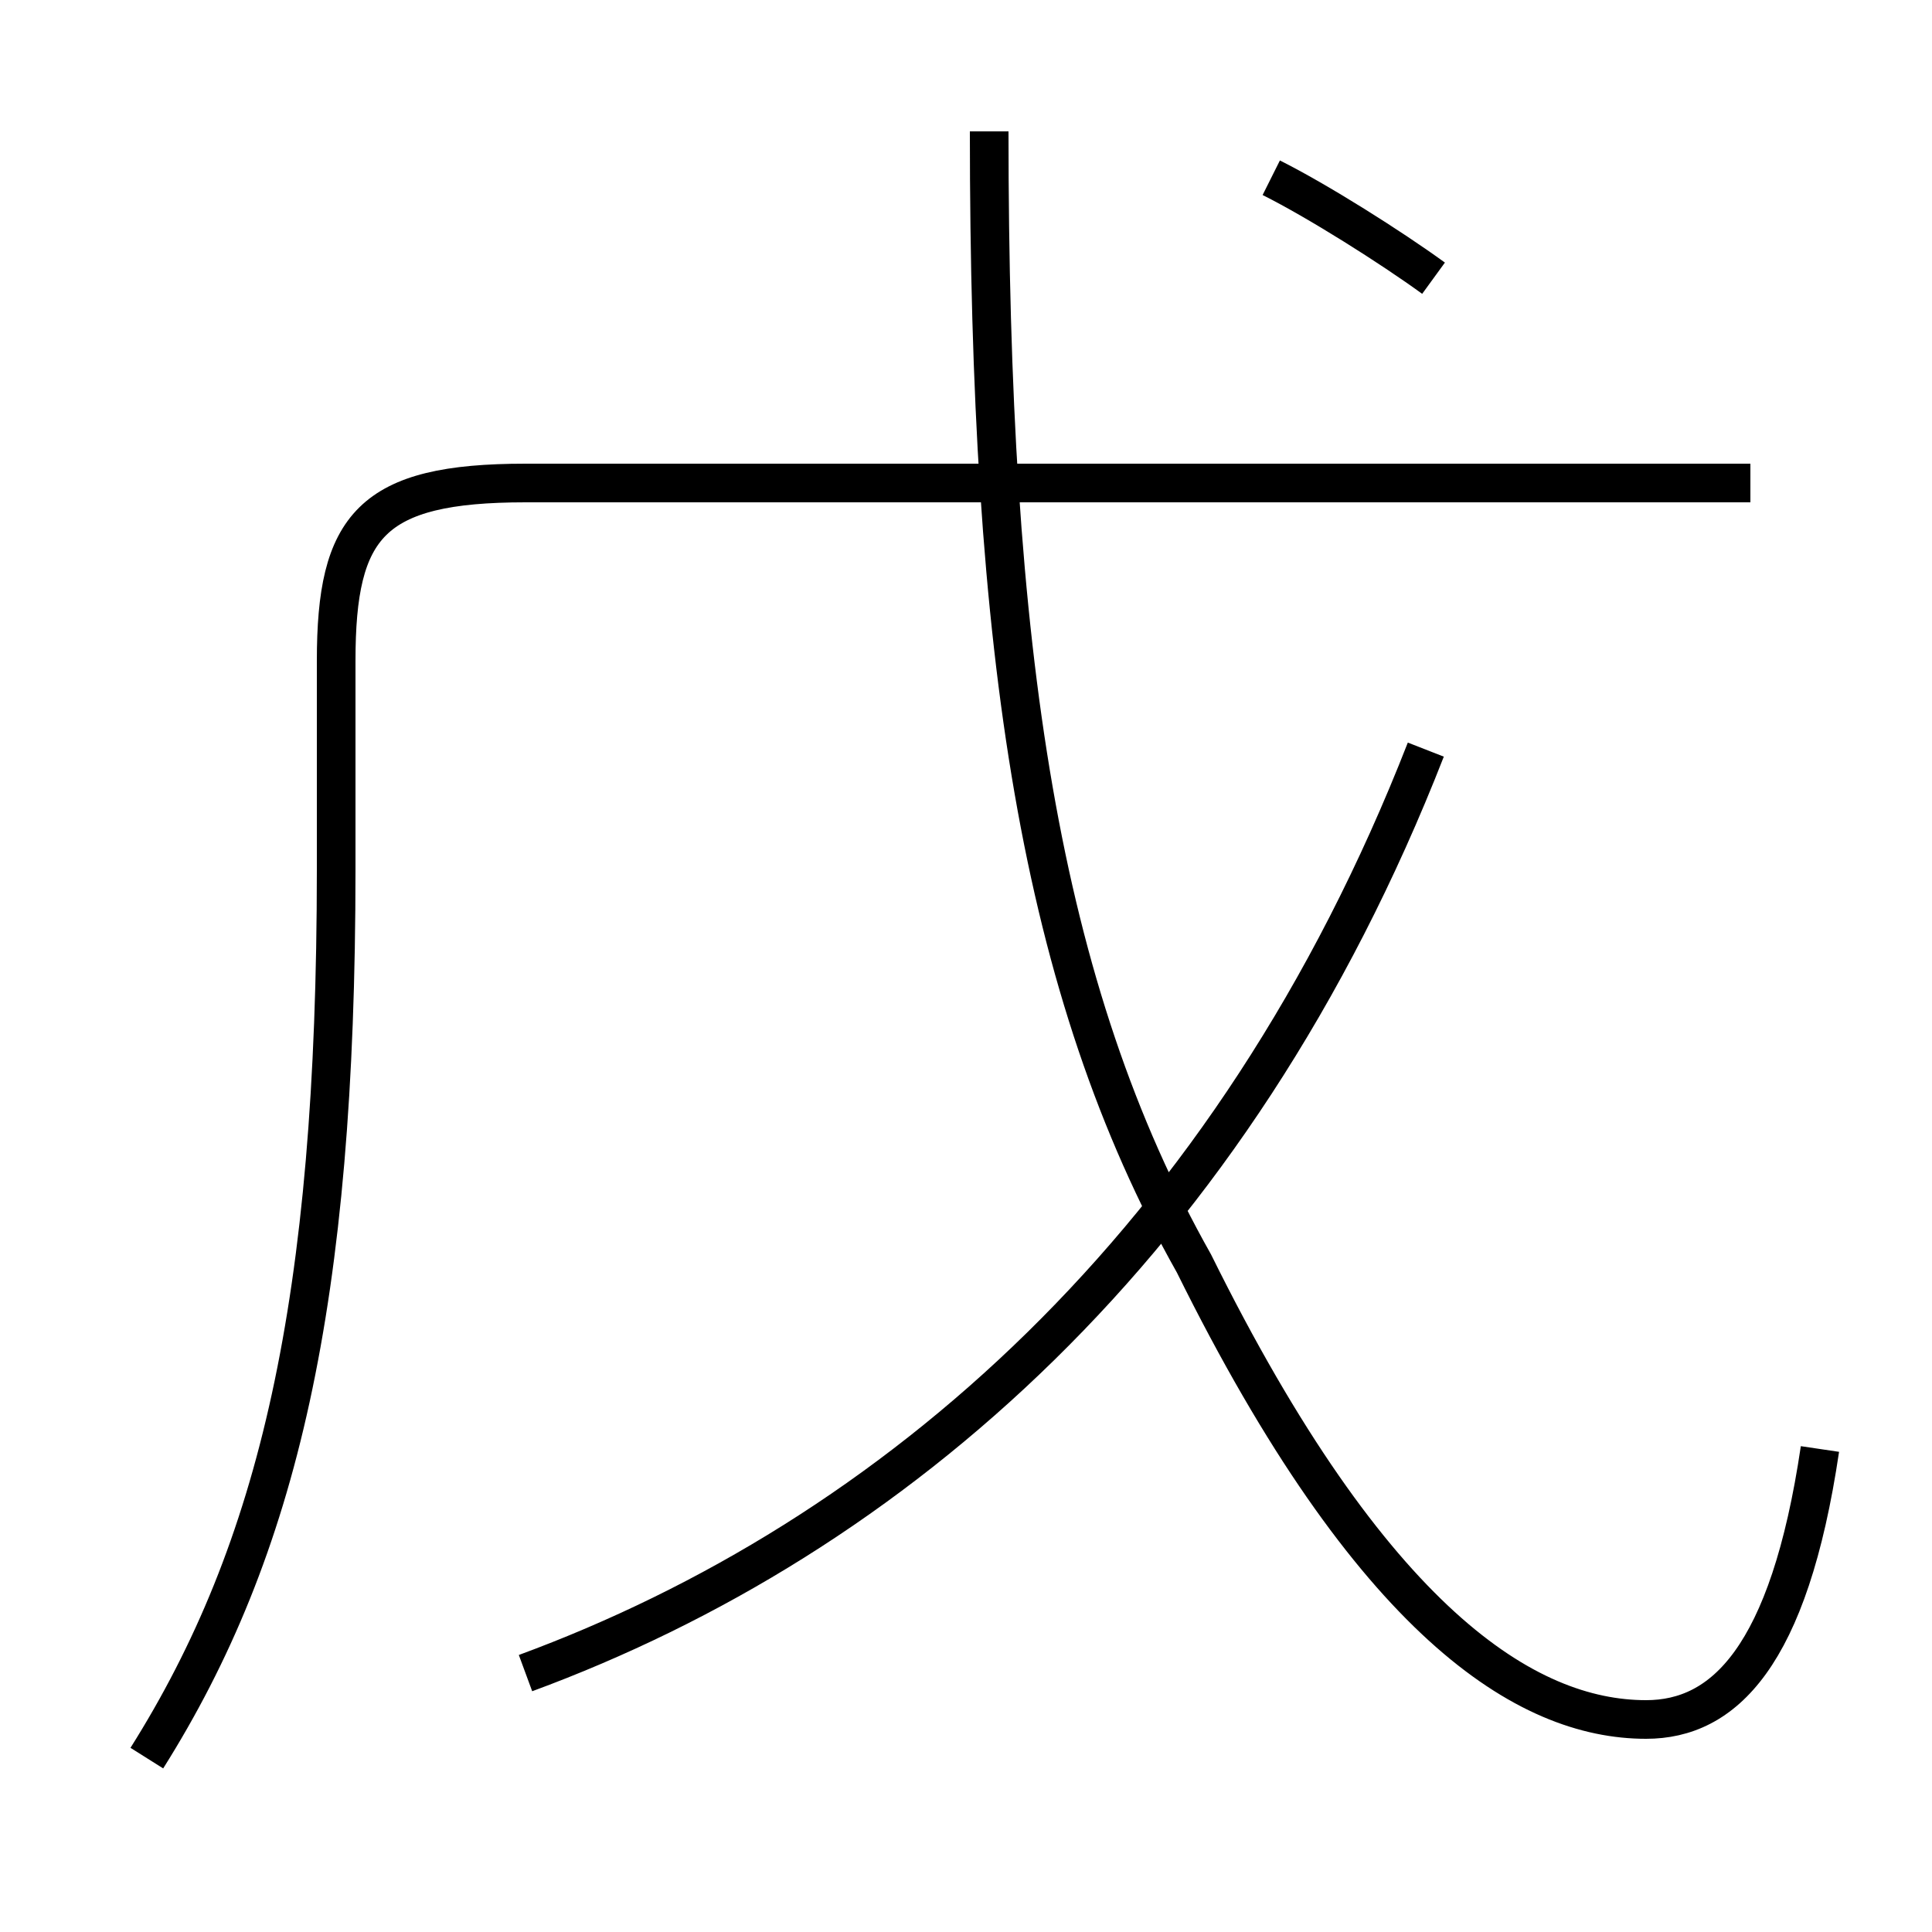 <?xml version='1.0' encoding='utf8'?>
<svg viewBox="0.0 -6.0 50.0 50.0" version="1.1" xmlns="http://www.w3.org/2000/svg">
<rect x="0.0" y="-6.0" width="50.0" height="50.0" fill="#808080" stroke="none"/>
<rect x="-1000" y="-1000" width="2000" height="2000" stroke="white" fill="white"/>
<g style="fill:white;stroke:#000000;  stroke-width:1">
<path d="M 3.8 1.5 C 7.2 -3.9 8.7 -10.3 8.7 -21.5 L 8.7 -26.9 C 8.7 -30.4 9.6 -31.5 13.6 -31.5 L 45.3 -31.5 M 13.6 -0.7 C 23.1 -4.2 31.9 -11.8 36.9 -24.6 M 47.1 -6.5 C 46.3 -1.1 44.6 0.5 42.6 0.5 C 39.5 0.5 35.5 -2.0 30.9 -11.3 C 26.9 -18.4 25.6 -27.1 25.6 -40.6 M 37.1 -36.8 C 36.0 -37.6 34.1 -38.8 32.9 -39.4" transform="translate(0.0, 38.0)" />
</g>
</svg>